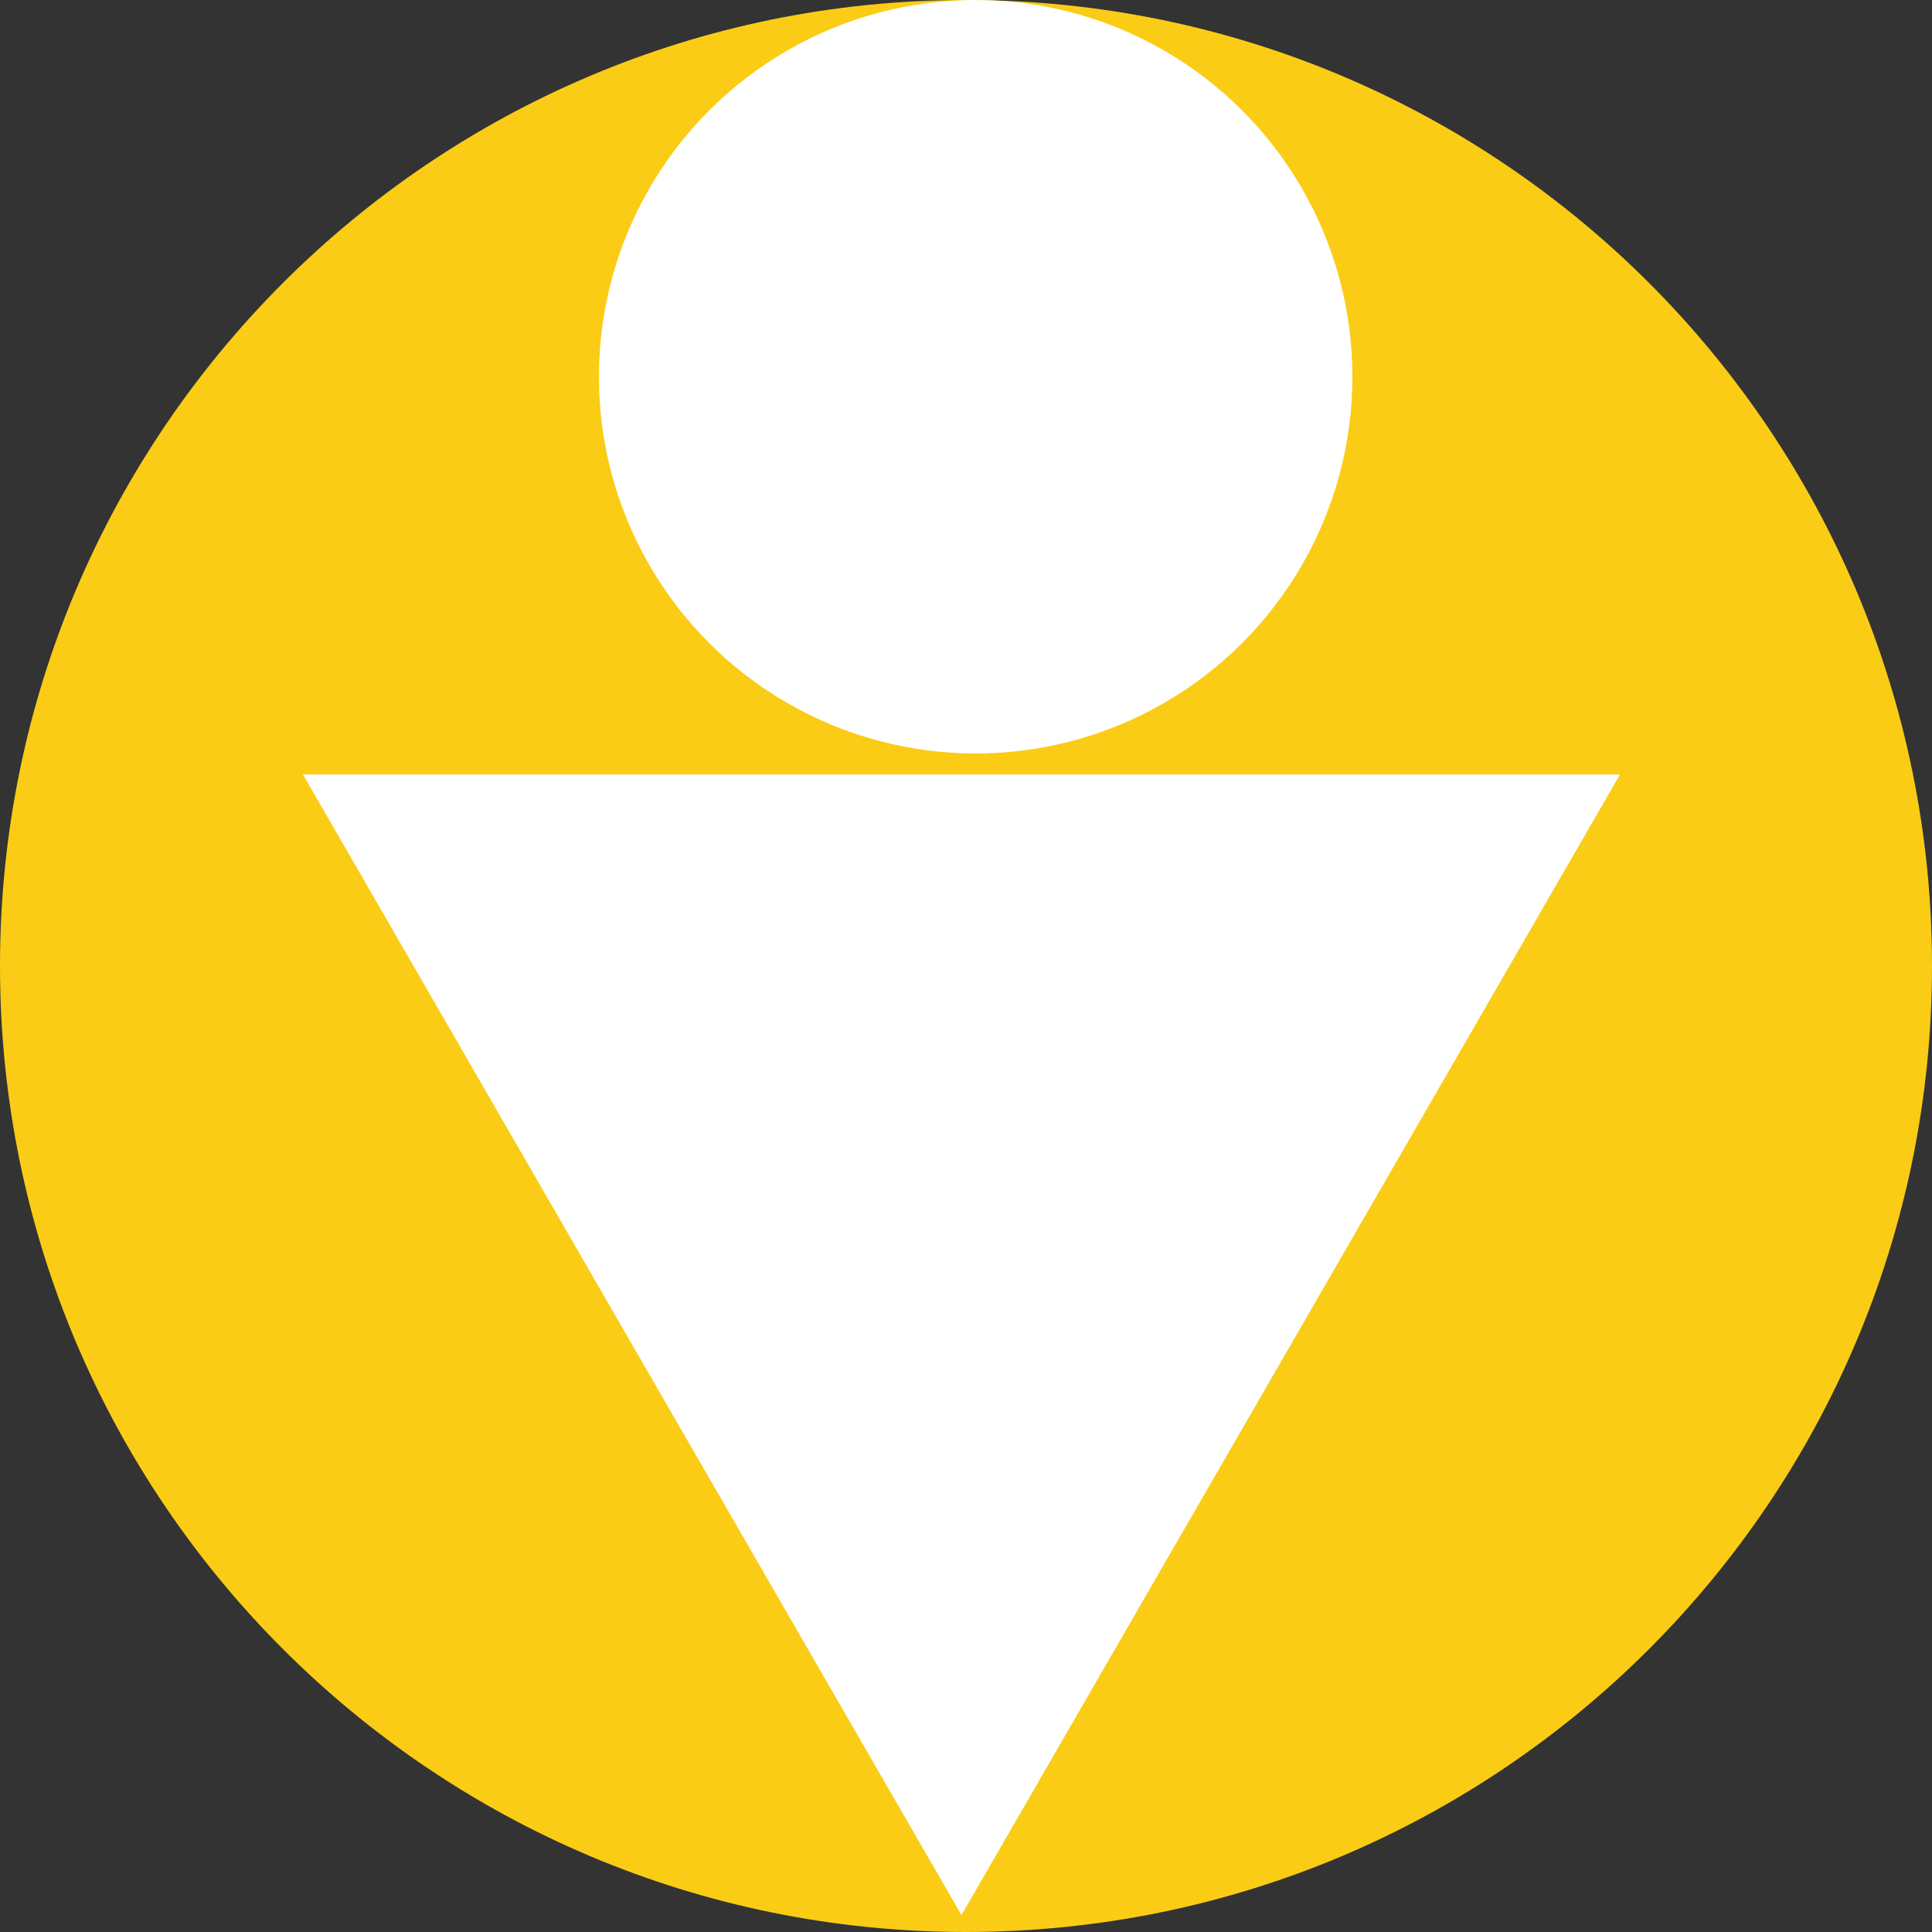 <svg width="100" height="100" viewBox="0 0 100 100" fill="none" xmlns="http://www.w3.org/2000/svg">
<rect x="0" y="0" width="100" height="100" fill="#333333" stroke="none"/>
<g clip-path="url(#clip0_2_2)">
<path d="M100 50C100 77.614 77.614 100 50 100C22.386 100 0 77.614 0 50C0 22.386 22.386 0 50 0C77.614 0 100 22.386 100 50Z" fill="#FACC15"/>
<path d="M83.851 40.086L49.766 99.124L15.68 40.086L83.851 40.086Z" fill="white"/>
<circle cx="50.5" cy="19.5" r="19.5" fill="white"/>
</g>
<defs>
<clipPath id="clip0_2_2">
<rect width="100" height="100" fill="white"/>
</clipPath>
</defs>
</svg>
